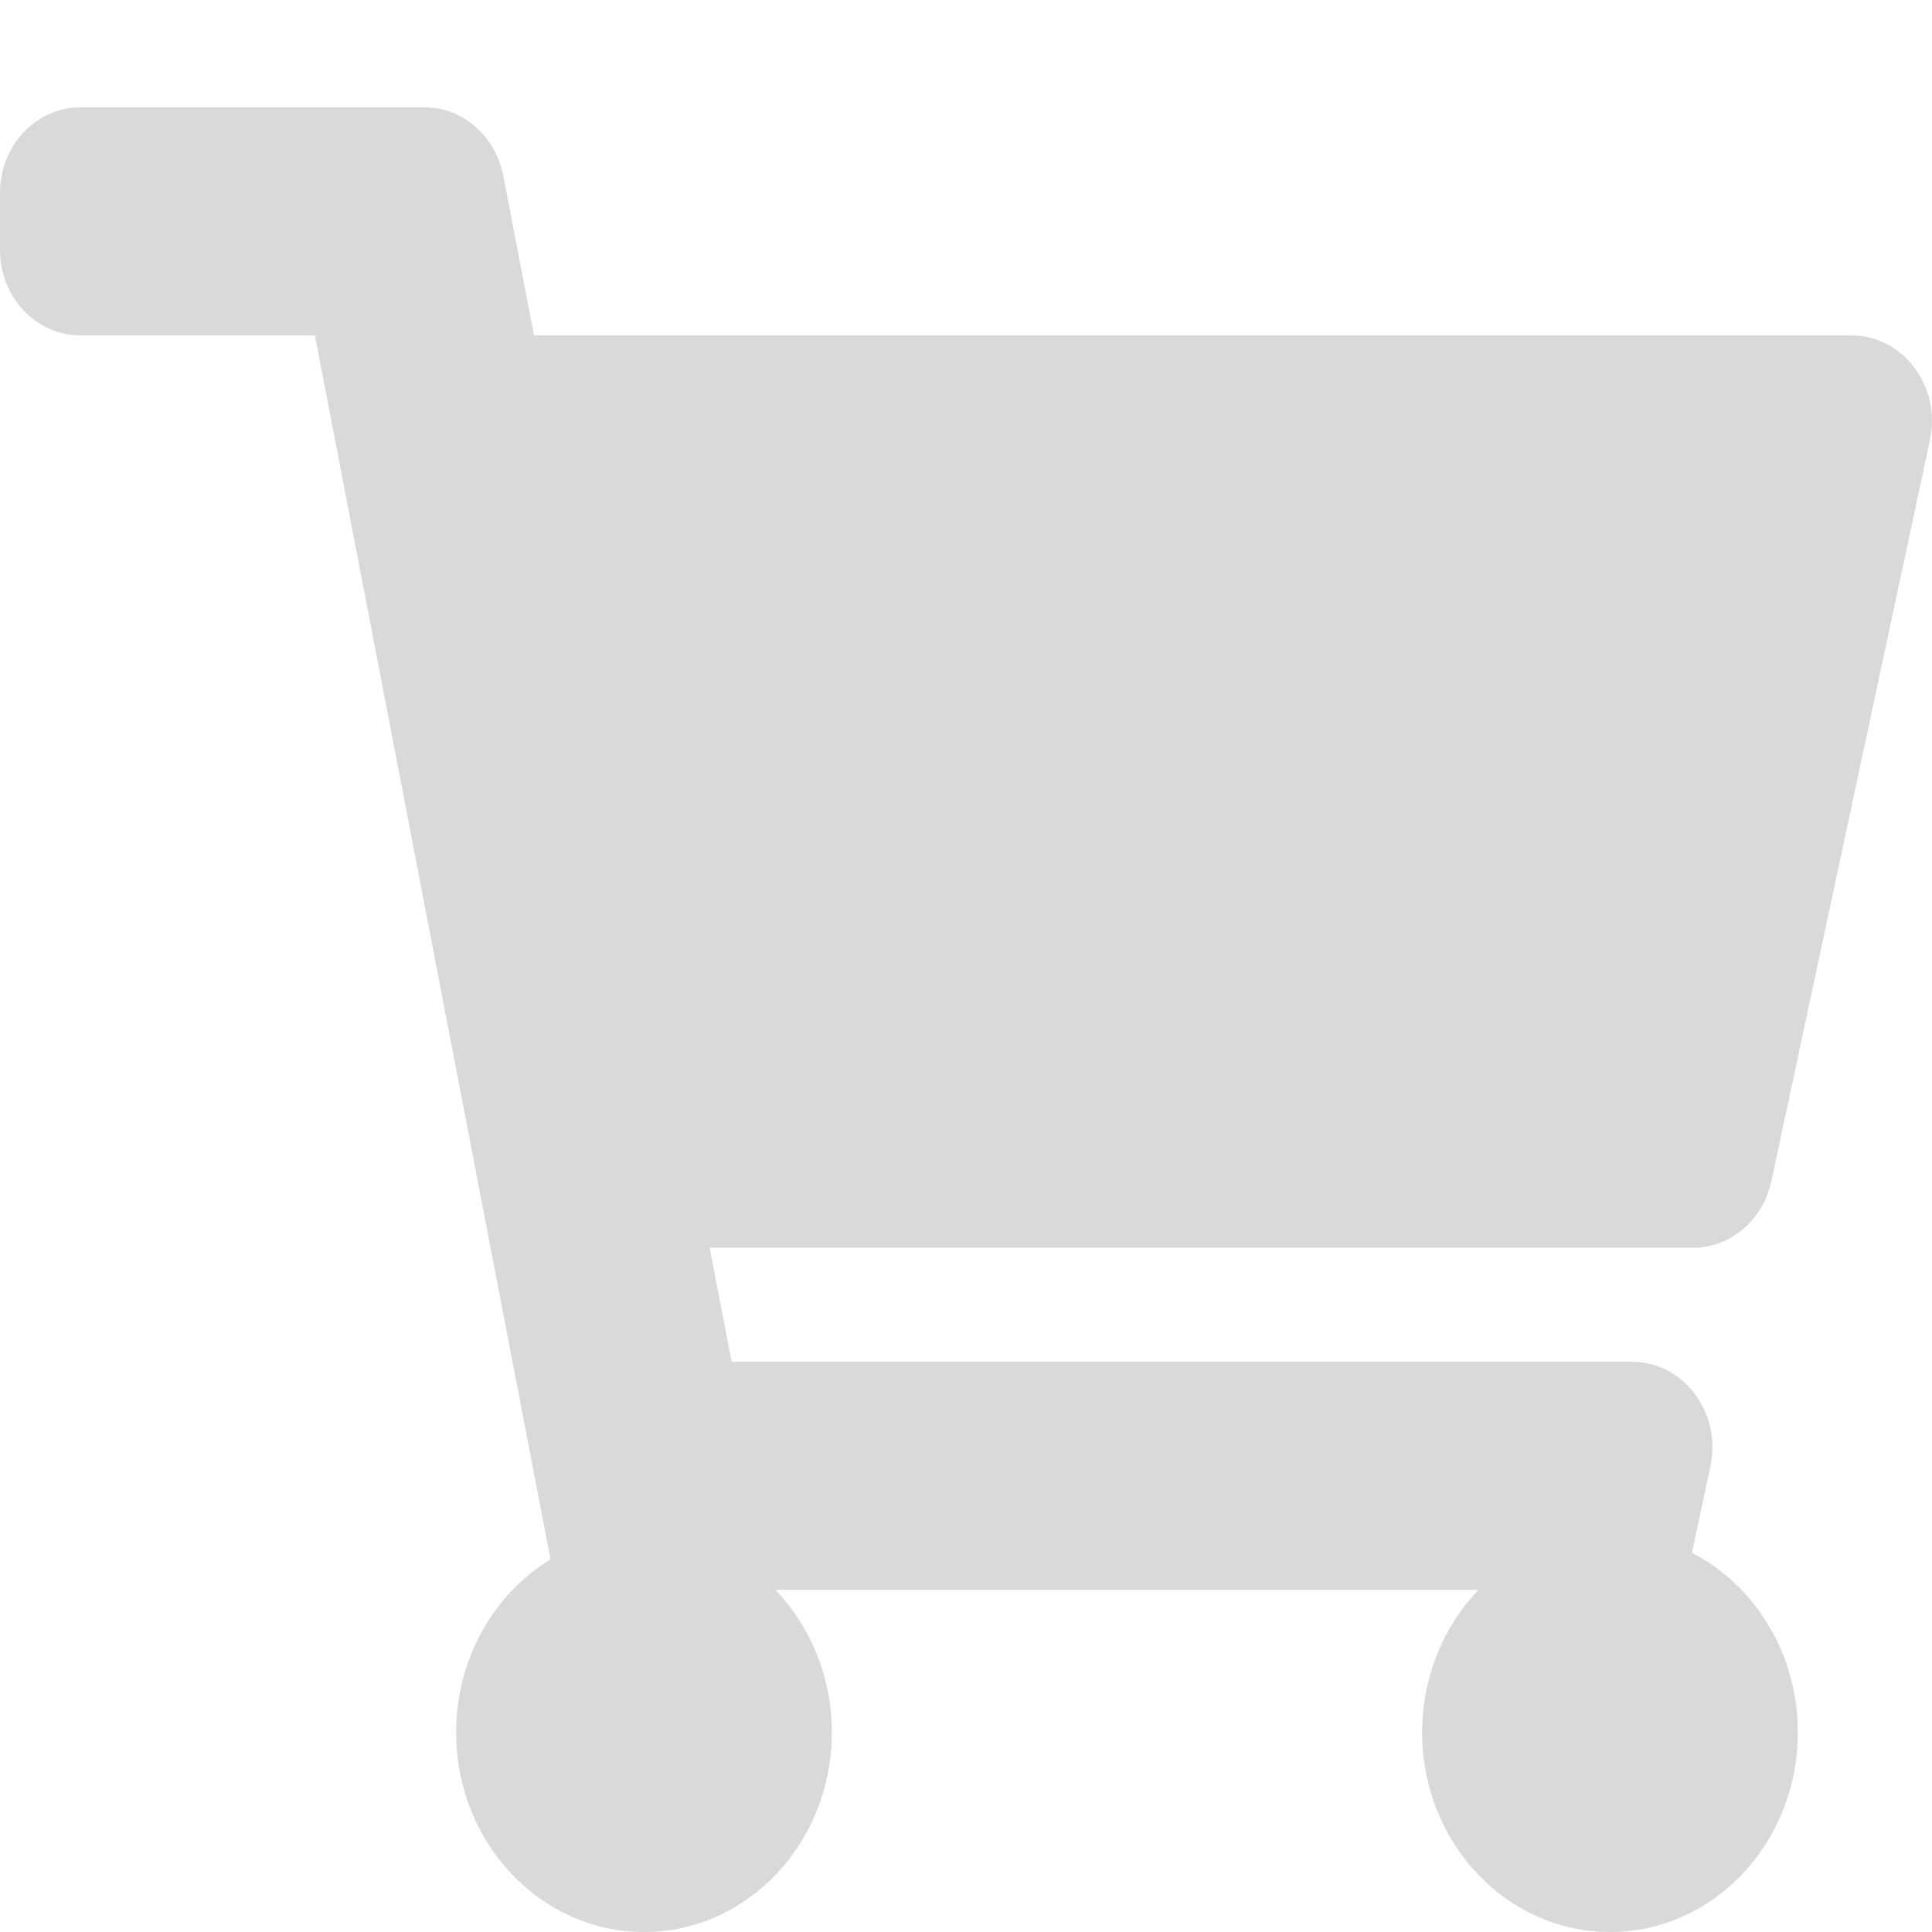 <svg width="20" height="20" viewBox="0 0 20 20" fill="none" xmlns="http://www.w3.org/2000/svg">
<path d="M18.337 12.227L19.979 4.554C20.097 4 19.701 3.472 19.166 3.472H5.528L5.21 1.819C5.13 1.407 4.789 1.111 4.393 1.111H0.833C0.373 1.111 0 1.507 0 1.996V2.587C0 3.076 0.373 3.472 0.833 3.472H3.26L5.699 16.142C5.115 16.499 4.722 17.168 4.722 17.934C4.722 19.075 5.593 20 6.667 20C7.741 20 8.611 19.075 8.611 17.934C8.611 17.356 8.387 16.833 8.027 16.458H15.306C14.946 16.833 14.722 17.356 14.722 17.934C14.722 19.075 15.593 20 16.667 20C17.741 20 18.611 19.075 18.611 17.934C18.611 17.116 18.164 16.409 17.515 16.074L17.706 15.179C17.825 14.625 17.428 14.097 16.894 14.097H7.574L7.346 12.917H17.525C17.914 12.917 18.251 12.631 18.337 12.227Z" fill="#D9D9D9"/>
</svg>

